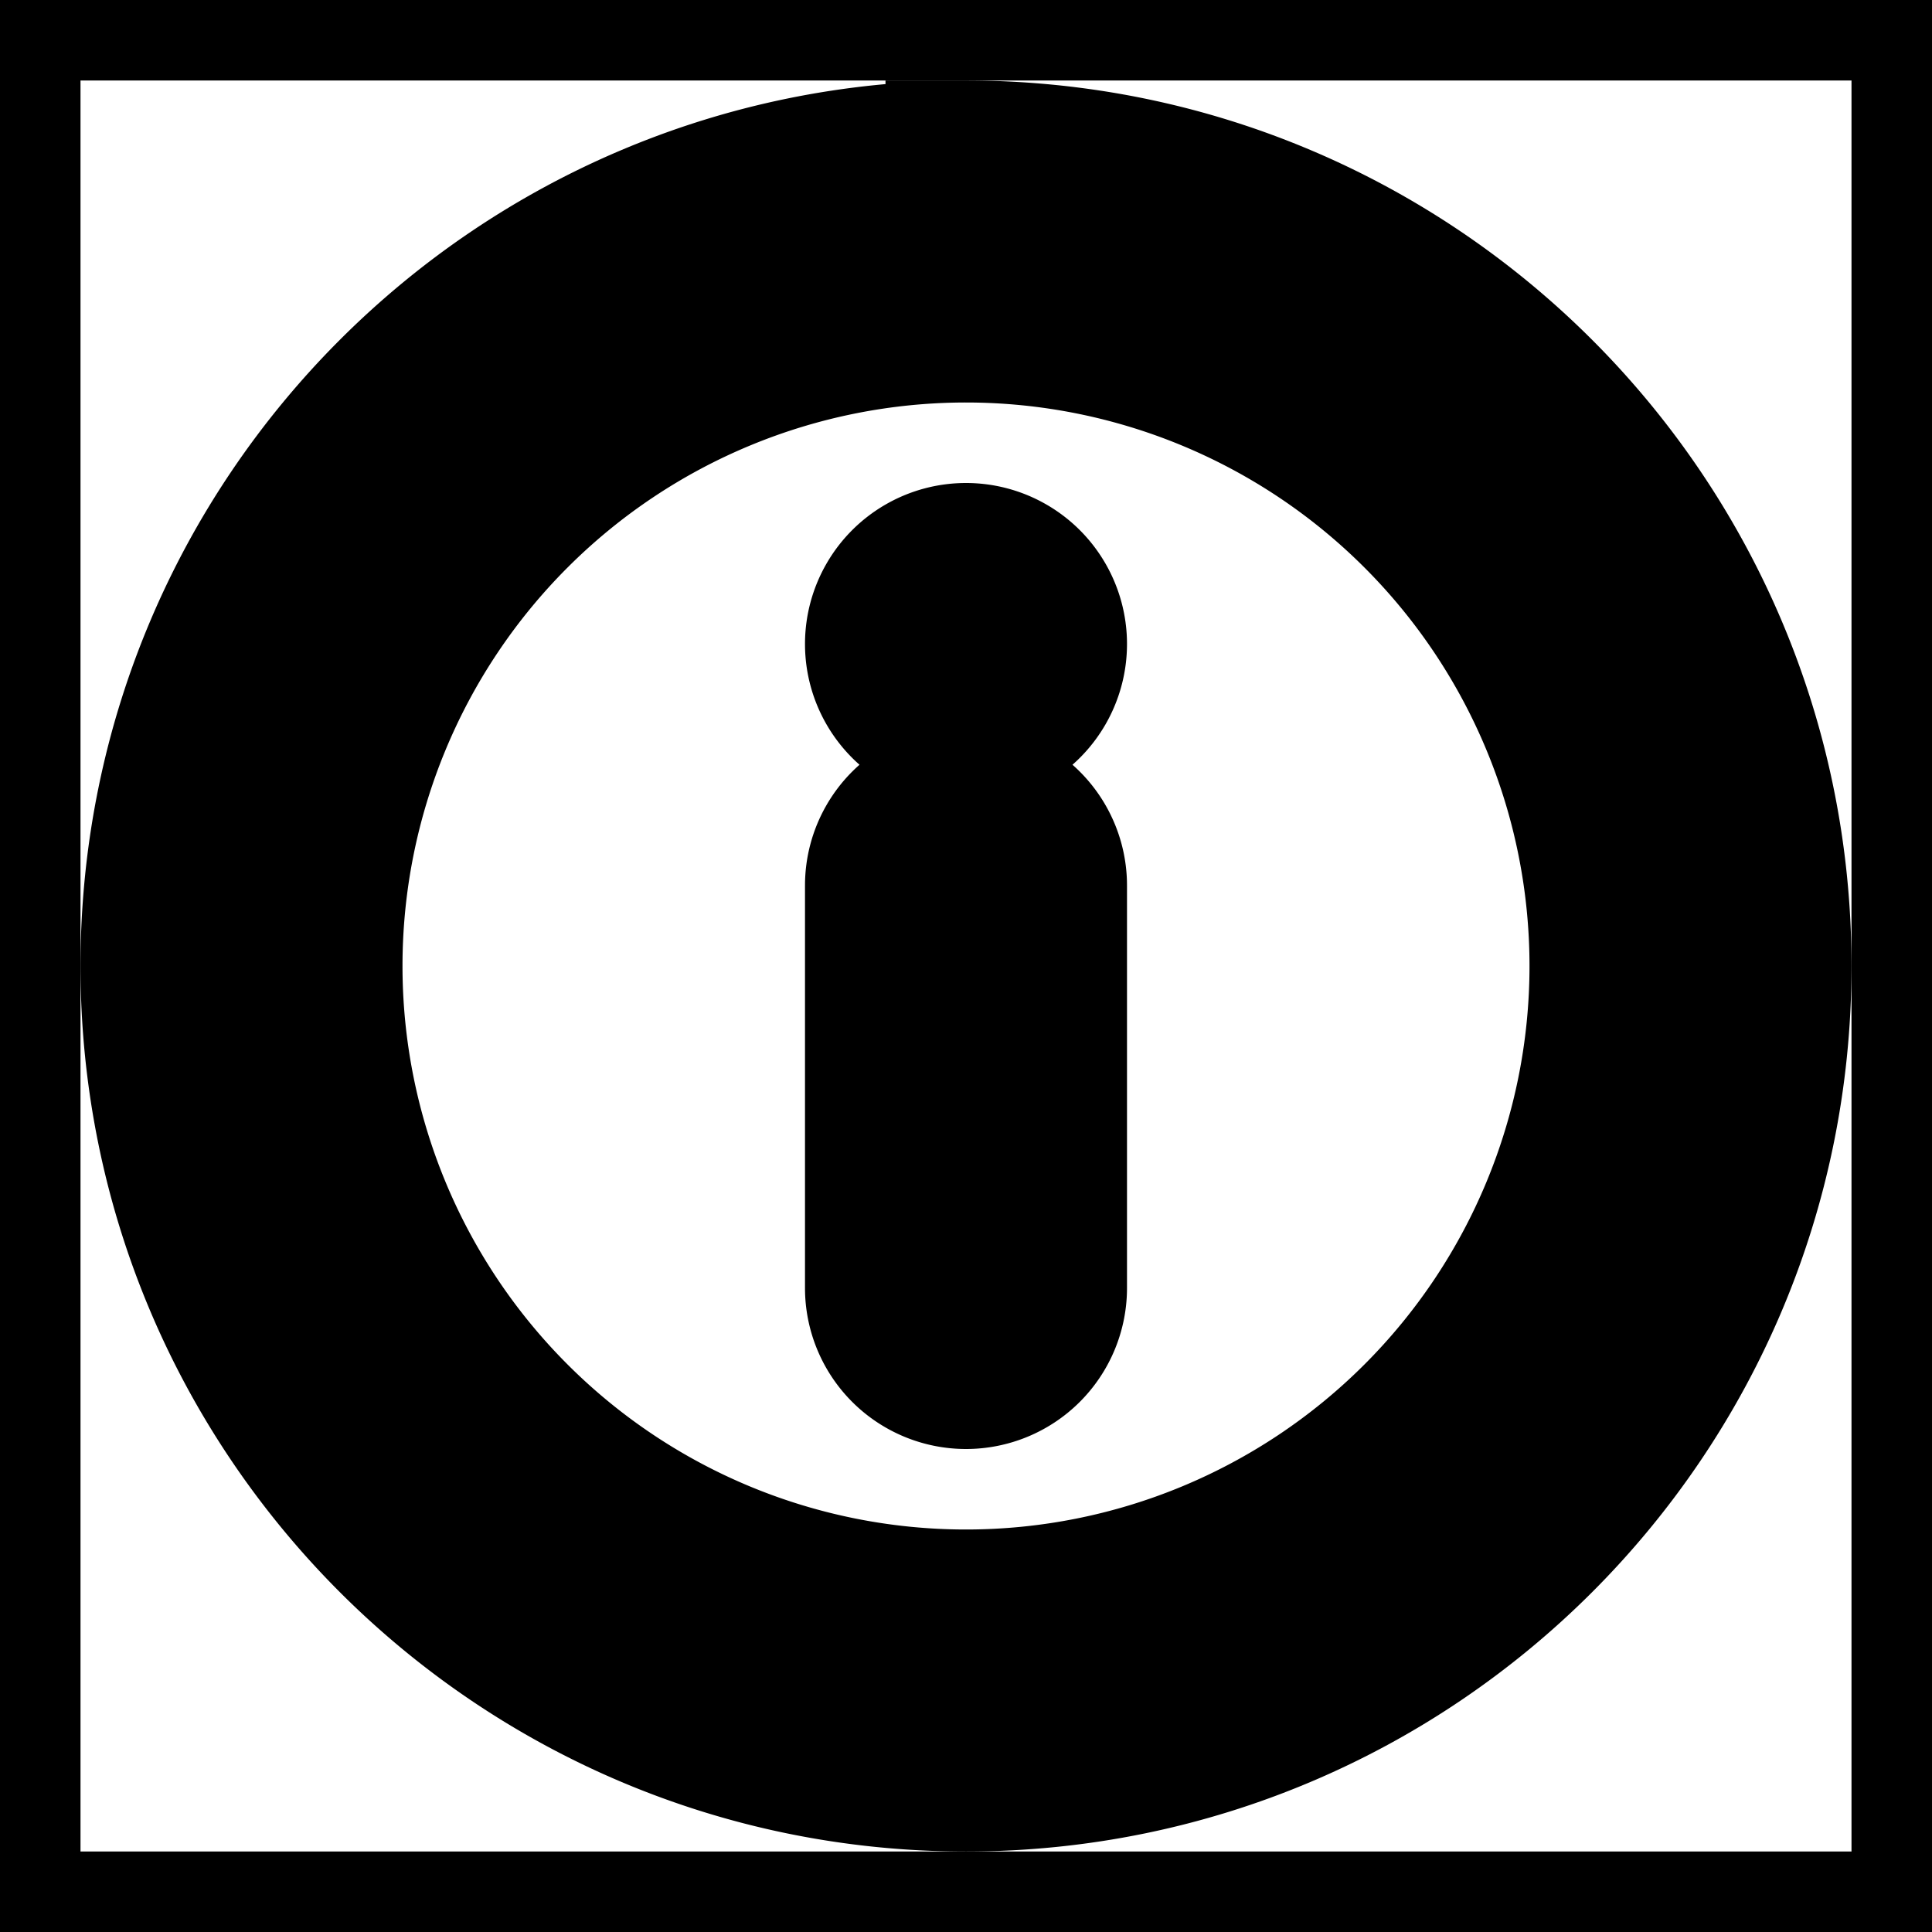 <svg xmlns="http://www.w3.org/2000/svg" fill="none" viewBox="0 0 24 24" stroke-width="2" stroke="currentColor" aria-hidden="true">
  <rect x="0" y="0" width="24" height="24" fill="#808080" stroke="none"/>
  <path fill="#fff" d="M0 0h24v24H0z"/>
  <path fill="#000" fill-rule="evenodd" d="M12 4a8 8 0 100 16 8 8 0 000-16zm0-2C6.477 2 2 6.477 2 12s4.477 10 10 10 10-4.477 10-10S17.523 2 12 2zm0 15a1 1 0 01-1-1v-5a1 1 0 112 0v5a1 1 0 01-1 1zm0-10a1 1 0 100 2 1 1 0 000-2z" clip-rule="evenodd"/>
</svg>
